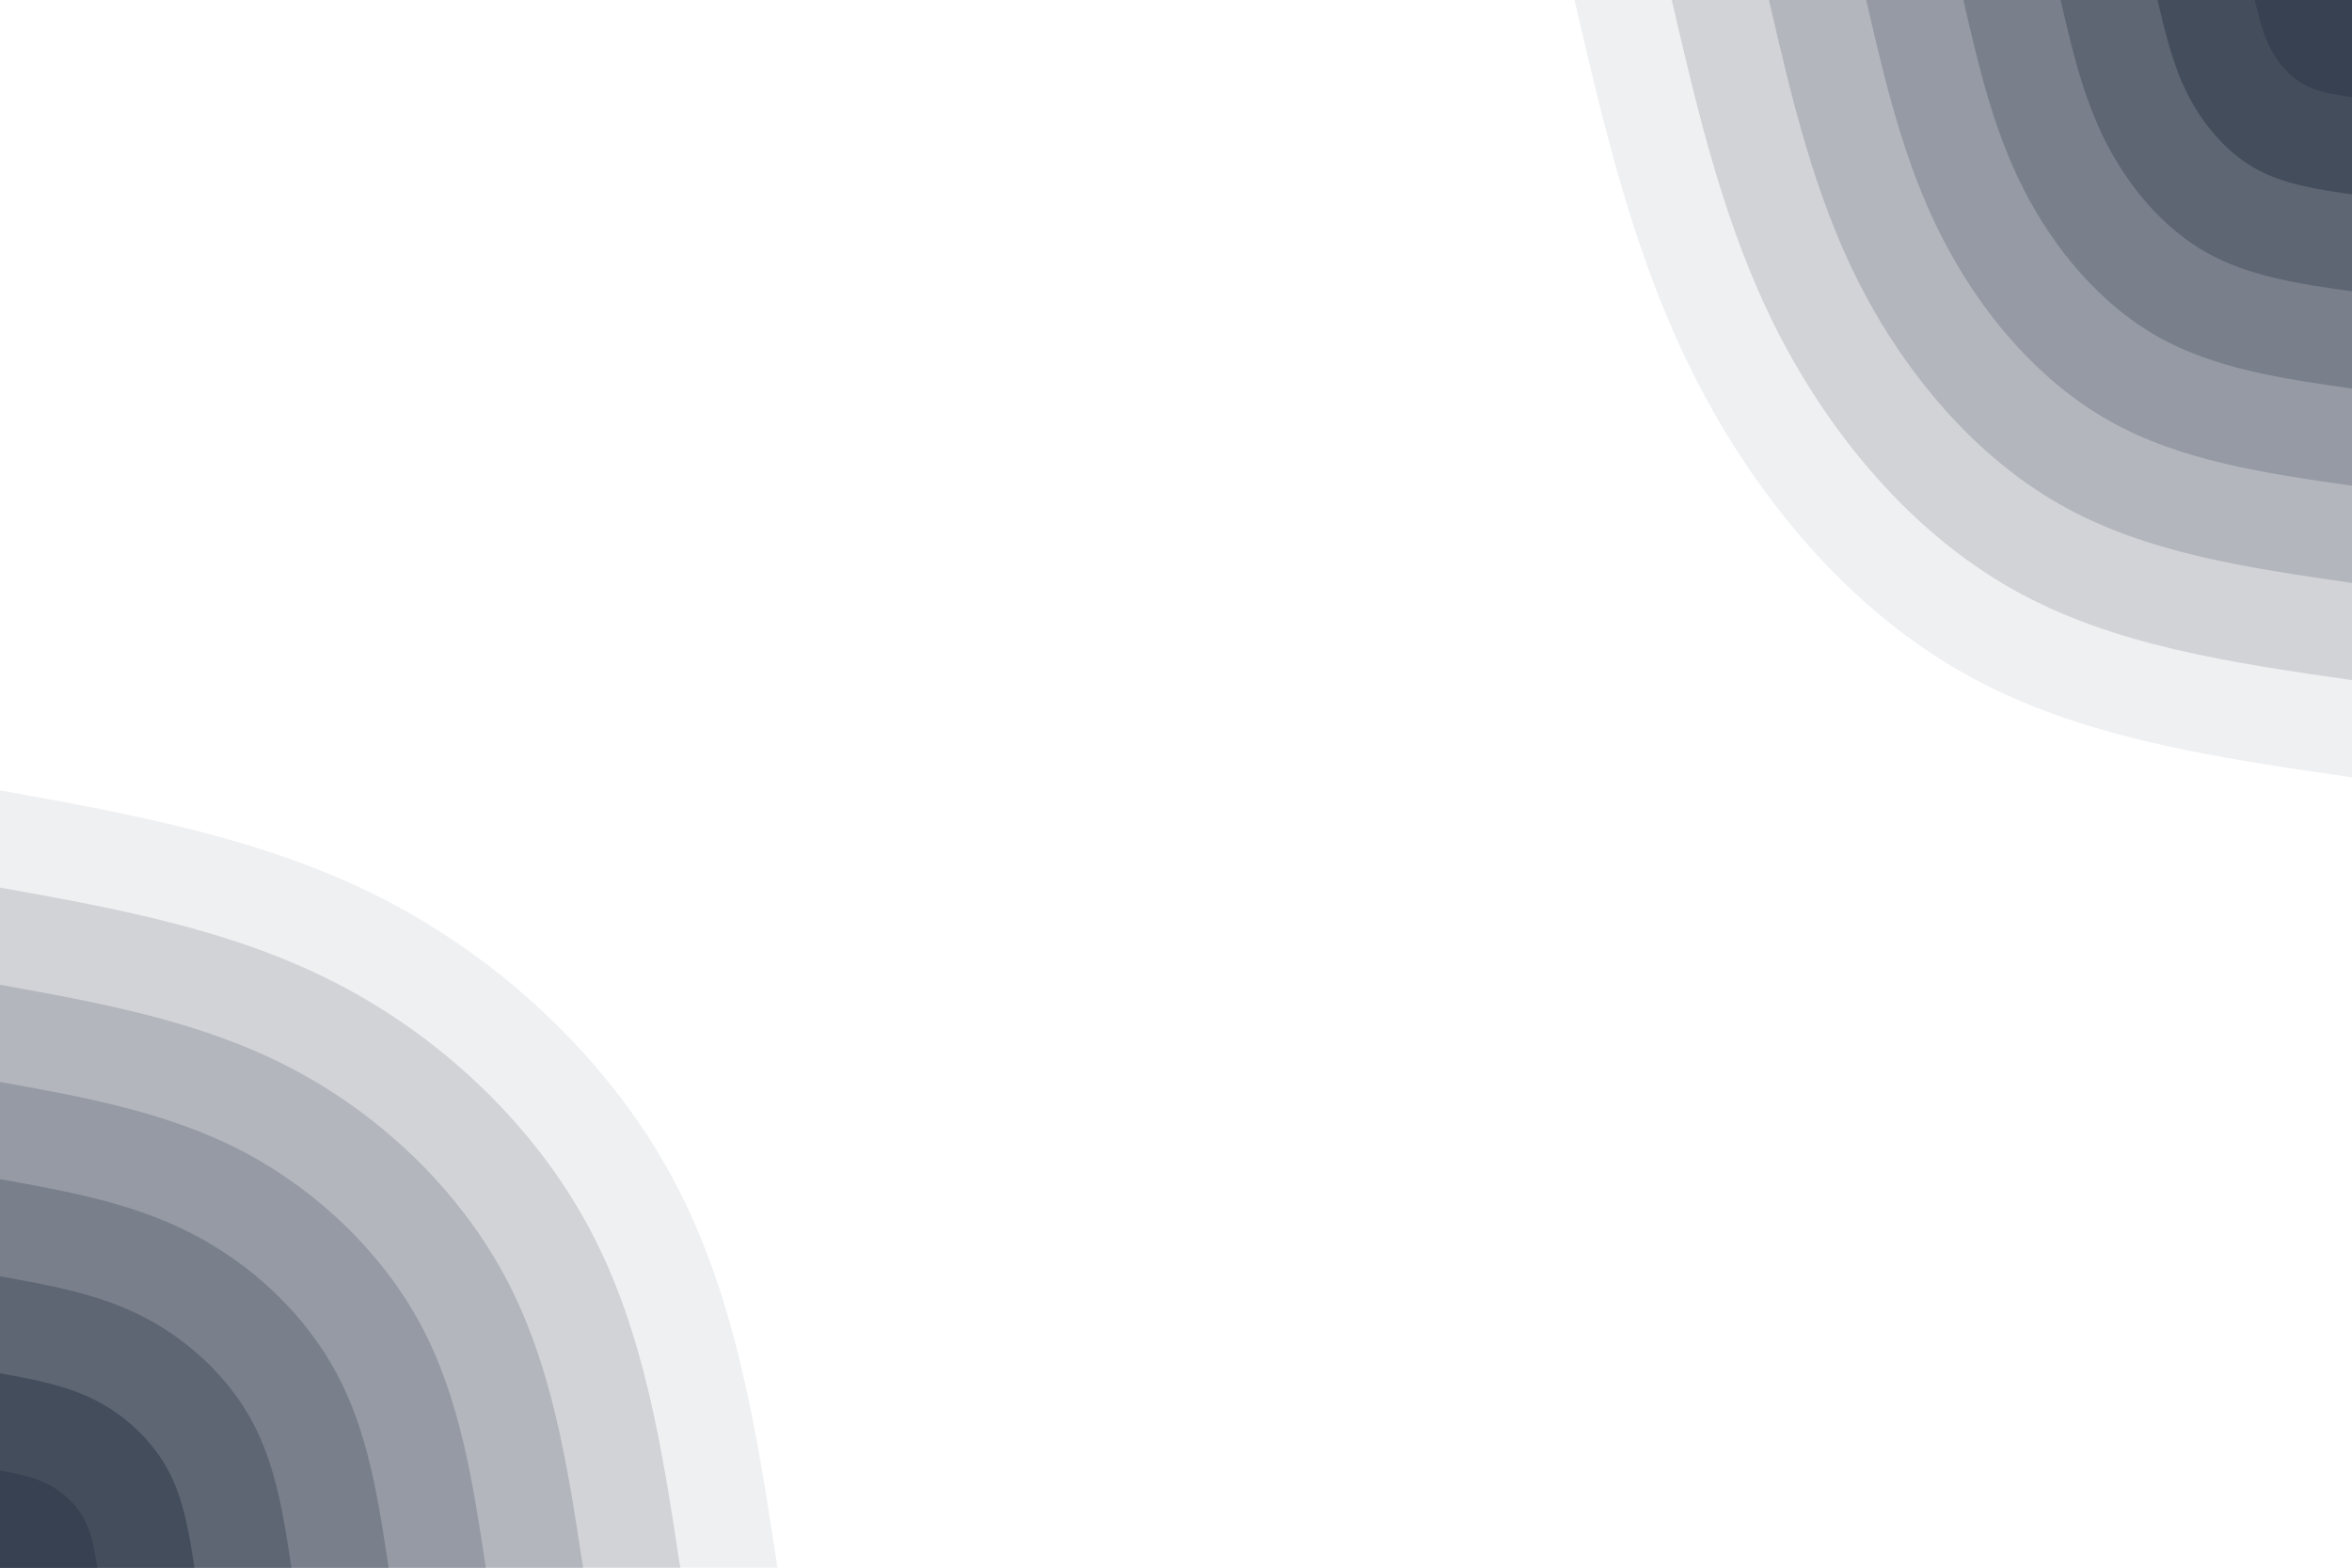 <svg id="visual" viewBox="0 0 900 600" width="900" height="600" xmlns="http://www.w3.org/2000/svg" xmlns:xlink="http://www.w3.org/1999/xlink" version="1.1"><rect x="0" y="0" width="900" height="600" fill="#FFFFFF"></rect><defs><linearGradient id="grad1_0" x1="33.3%" y1="0%" x2="100%" y2="100%"><stop offset="20%" stop-color="#374151" stop-opacity="1"></stop><stop offset="80%" stop-color="#374151" stop-opacity="1"></stop></linearGradient></defs><defs><linearGradient id="grad1_1" x1="33.3%" y1="0%" x2="100%" y2="100%"><stop offset="20%" stop-color="#374151" stop-opacity="1"></stop><stop offset="80%" stop-color="#515968" stop-opacity="1"></stop></linearGradient></defs><defs><linearGradient id="grad1_2" x1="33.3%" y1="0%" x2="100%" y2="100%"><stop offset="20%" stop-color="#6b727f" stop-opacity="1"></stop><stop offset="80%" stop-color="#515968" stop-opacity="1"></stop></linearGradient></defs><defs><linearGradient id="grad1_3" x1="33.3%" y1="0%" x2="100%" y2="100%"><stop offset="20%" stop-color="#6b727f" stop-opacity="1"></stop><stop offset="80%" stop-color="#878d97" stop-opacity="1"></stop></linearGradient></defs><defs><linearGradient id="grad1_4" x1="33.3%" y1="0%" x2="100%" y2="100%"><stop offset="20%" stop-color="#a4a8b0" stop-opacity="1"></stop><stop offset="80%" stop-color="#878d97" stop-opacity="1"></stop></linearGradient></defs><defs><linearGradient id="grad1_5" x1="33.3%" y1="0%" x2="100%" y2="100%"><stop offset="20%" stop-color="#a4a8b0" stop-opacity="1"></stop><stop offset="80%" stop-color="#c2c4ca" stop-opacity="1"></stop></linearGradient></defs><defs><linearGradient id="grad1_6" x1="33.3%" y1="0%" x2="100%" y2="100%"><stop offset="20%" stop-color="#e0e1e4" stop-opacity="1"></stop><stop offset="80%" stop-color="#c2c4ca" stop-opacity="1"></stop></linearGradient></defs><defs><linearGradient id="grad1_7" x1="33.3%" y1="0%" x2="100%" y2="100%"><stop offset="20%" stop-color="#e0e1e4" stop-opacity="1"></stop><stop offset="80%" stop-color="#ffffff" stop-opacity="1"></stop></linearGradient></defs><defs><linearGradient id="grad2_0" x1="0%" y1="0%" x2="66.7%" y2="100%"><stop offset="20%" stop-color="#374151" stop-opacity="1"></stop><stop offset="80%" stop-color="#374151" stop-opacity="1"></stop></linearGradient></defs><defs><linearGradient id="grad2_1" x1="0%" y1="0%" x2="66.7%" y2="100%"><stop offset="20%" stop-color="#515968" stop-opacity="1"></stop><stop offset="80%" stop-color="#374151" stop-opacity="1"></stop></linearGradient></defs><defs><linearGradient id="grad2_2" x1="0%" y1="0%" x2="66.7%" y2="100%"><stop offset="20%" stop-color="#515968" stop-opacity="1"></stop><stop offset="80%" stop-color="#6b727f" stop-opacity="1"></stop></linearGradient></defs><defs><linearGradient id="grad2_3" x1="0%" y1="0%" x2="66.7%" y2="100%"><stop offset="20%" stop-color="#878d97" stop-opacity="1"></stop><stop offset="80%" stop-color="#6b727f" stop-opacity="1"></stop></linearGradient></defs><defs><linearGradient id="grad2_4" x1="0%" y1="0%" x2="66.7%" y2="100%"><stop offset="20%" stop-color="#878d97" stop-opacity="1"></stop><stop offset="80%" stop-color="#a4a8b0" stop-opacity="1"></stop></linearGradient></defs><defs><linearGradient id="grad2_5" x1="0%" y1="0%" x2="66.7%" y2="100%"><stop offset="20%" stop-color="#c2c4ca" stop-opacity="1"></stop><stop offset="80%" stop-color="#a4a8b0" stop-opacity="1"></stop></linearGradient></defs><defs><linearGradient id="grad2_6" x1="0%" y1="0%" x2="66.7%" y2="100%"><stop offset="20%" stop-color="#c2c4ca" stop-opacity="1"></stop><stop offset="80%" stop-color="#e0e1e4" stop-opacity="1"></stop></linearGradient></defs><defs><linearGradient id="grad2_7" x1="0%" y1="0%" x2="66.7%" y2="100%"><stop offset="20%" stop-color="#ffffff" stop-opacity="1"></stop><stop offset="80%" stop-color="#e0e1e4" stop-opacity="1"></stop></linearGradient></defs><g transform="translate(900, 0)"><path d="M0 297.5C-52.4 289.9 -104.9 282.4 -148.7 257.6C-192.6 232.8 -227.8 190.8 -251.1 145C-274.5 99.2 -286 49.6 -297.5 0L0 0Z" fill="#eff0f2"></path><path d="M0 260.3C-45.9 253.7 -91.8 247.1 -130.1 225.4C-168.5 203.7 -199.3 167 -219.8 126.9C-240.2 86.8 -250.2 43.4 -260.3 0L0 0Z" fill="#d1d3d7"></path><path d="M0 223.1C-39.3 217.4 -78.7 211.8 -111.5 193.2C-144.4 174.6 -170.8 143.1 -188.4 108.8C-205.9 74.4 -214.5 37.2 -223.1 0L0 0Z" fill="#b3b6bd"></path><path d="M0 185.9C-32.8 181.2 -65.6 176.5 -93 161C-120.4 145.5 -142.4 119.3 -157 90.6C-171.6 62 -178.7 31 -185.9 0L0 0Z" fill="#959aa4"></path><path d="M0 148.7C-26.2 145 -52.4 141.2 -74.4 128.8C-96.3 116.4 -113.9 95.4 -125.6 72.5C-137.3 49.6 -143 24.8 -148.7 0L0 0Z" fill="#79808b"></path><path d="M0 111.5C-19.7 108.7 -39.3 105.9 -55.8 96.6C-72.2 87.3 -85.4 71.6 -94.2 54.4C-102.9 37.2 -107.2 18.6 -111.5 0L0 0Z" fill="#5e6673"></path><path d="M0 74.4C-13.1 72.5 -26.2 70.6 -37.2 64.4C-48.1 58.2 -56.9 47.7 -62.8 36.3C-68.6 24.8 -71.5 12.4 -74.4 0L0 0Z" fill="#444d5c"></path><path d="M0 37.2C-6.6 36.2 -13.1 35.3 -18.6 32.2C-24.1 29.1 -28.5 23.9 -31.4 18.1C-34.3 12.4 -35.7 6.2 -37.2 0L0 0Z" fill="#374151"></path></g><g transform="translate(0, 600)"><path d="M0 -297.5C50.9 -288.3 101.9 -279.1 147.5 -255.5C193.1 -231.8 233.5 -193.7 257.6 -148.7C281.7 -103.7 289.6 -51.9 297.5 0L0 0Z" fill="#eff0f2"></path><path d="M0 -260.3C44.6 -252.3 89.1 -244.2 129.1 -223.5C169 -202.9 204.3 -169.5 225.4 -130.1C246.5 -90.8 253.4 -45.4 260.3 0L0 0Z" fill="#d1d3d7"></path><path d="M0 -223.1C38.2 -216.2 76.4 -209.3 110.6 -191.6C144.9 -173.9 175.1 -145.3 193.2 -111.5C211.3 -77.8 217.2 -38.9 223.1 0L0 0Z" fill="#b3b6bd"></path><path d="M0 -185.9C31.8 -180.2 63.7 -174.4 92.2 -159.7C120.7 -144.9 145.9 -121.1 161 -93C176.1 -64.8 181 -32.4 185.9 0L0 0Z" fill="#959aa4"></path><path d="M0 -148.7C25.5 -144.1 50.9 -139.6 73.7 -127.7C96.6 -115.9 116.7 -96.9 128.8 -74.4C140.9 -51.9 144.8 -25.9 148.7 0L0 0Z" fill="#79808b"></path><path d="M0 -111.5C19.1 -108.1 38.2 -104.7 55.3 -95.8C72.4 -86.9 87.6 -72.6 96.6 -55.8C105.6 -38.9 108.6 -19.5 111.5 0L0 0Z" fill="#5e6673"></path><path d="M0 -74.4C12.7 -72.1 25.5 -69.8 36.9 -63.9C48.3 -58 58.4 -48.4 64.4 -37.2C70.4 -25.9 72.4 -13 74.4 0L0 0Z" fill="#444d5c"></path><path d="M0 -37.2C6.4 -36 12.7 -34.9 18.4 -31.9C24.1 -29 29.2 -24.2 32.2 -18.6C35.2 -13 36.2 -6.5 37.2 0L0 0Z" fill="#374151"></path></g></svg>